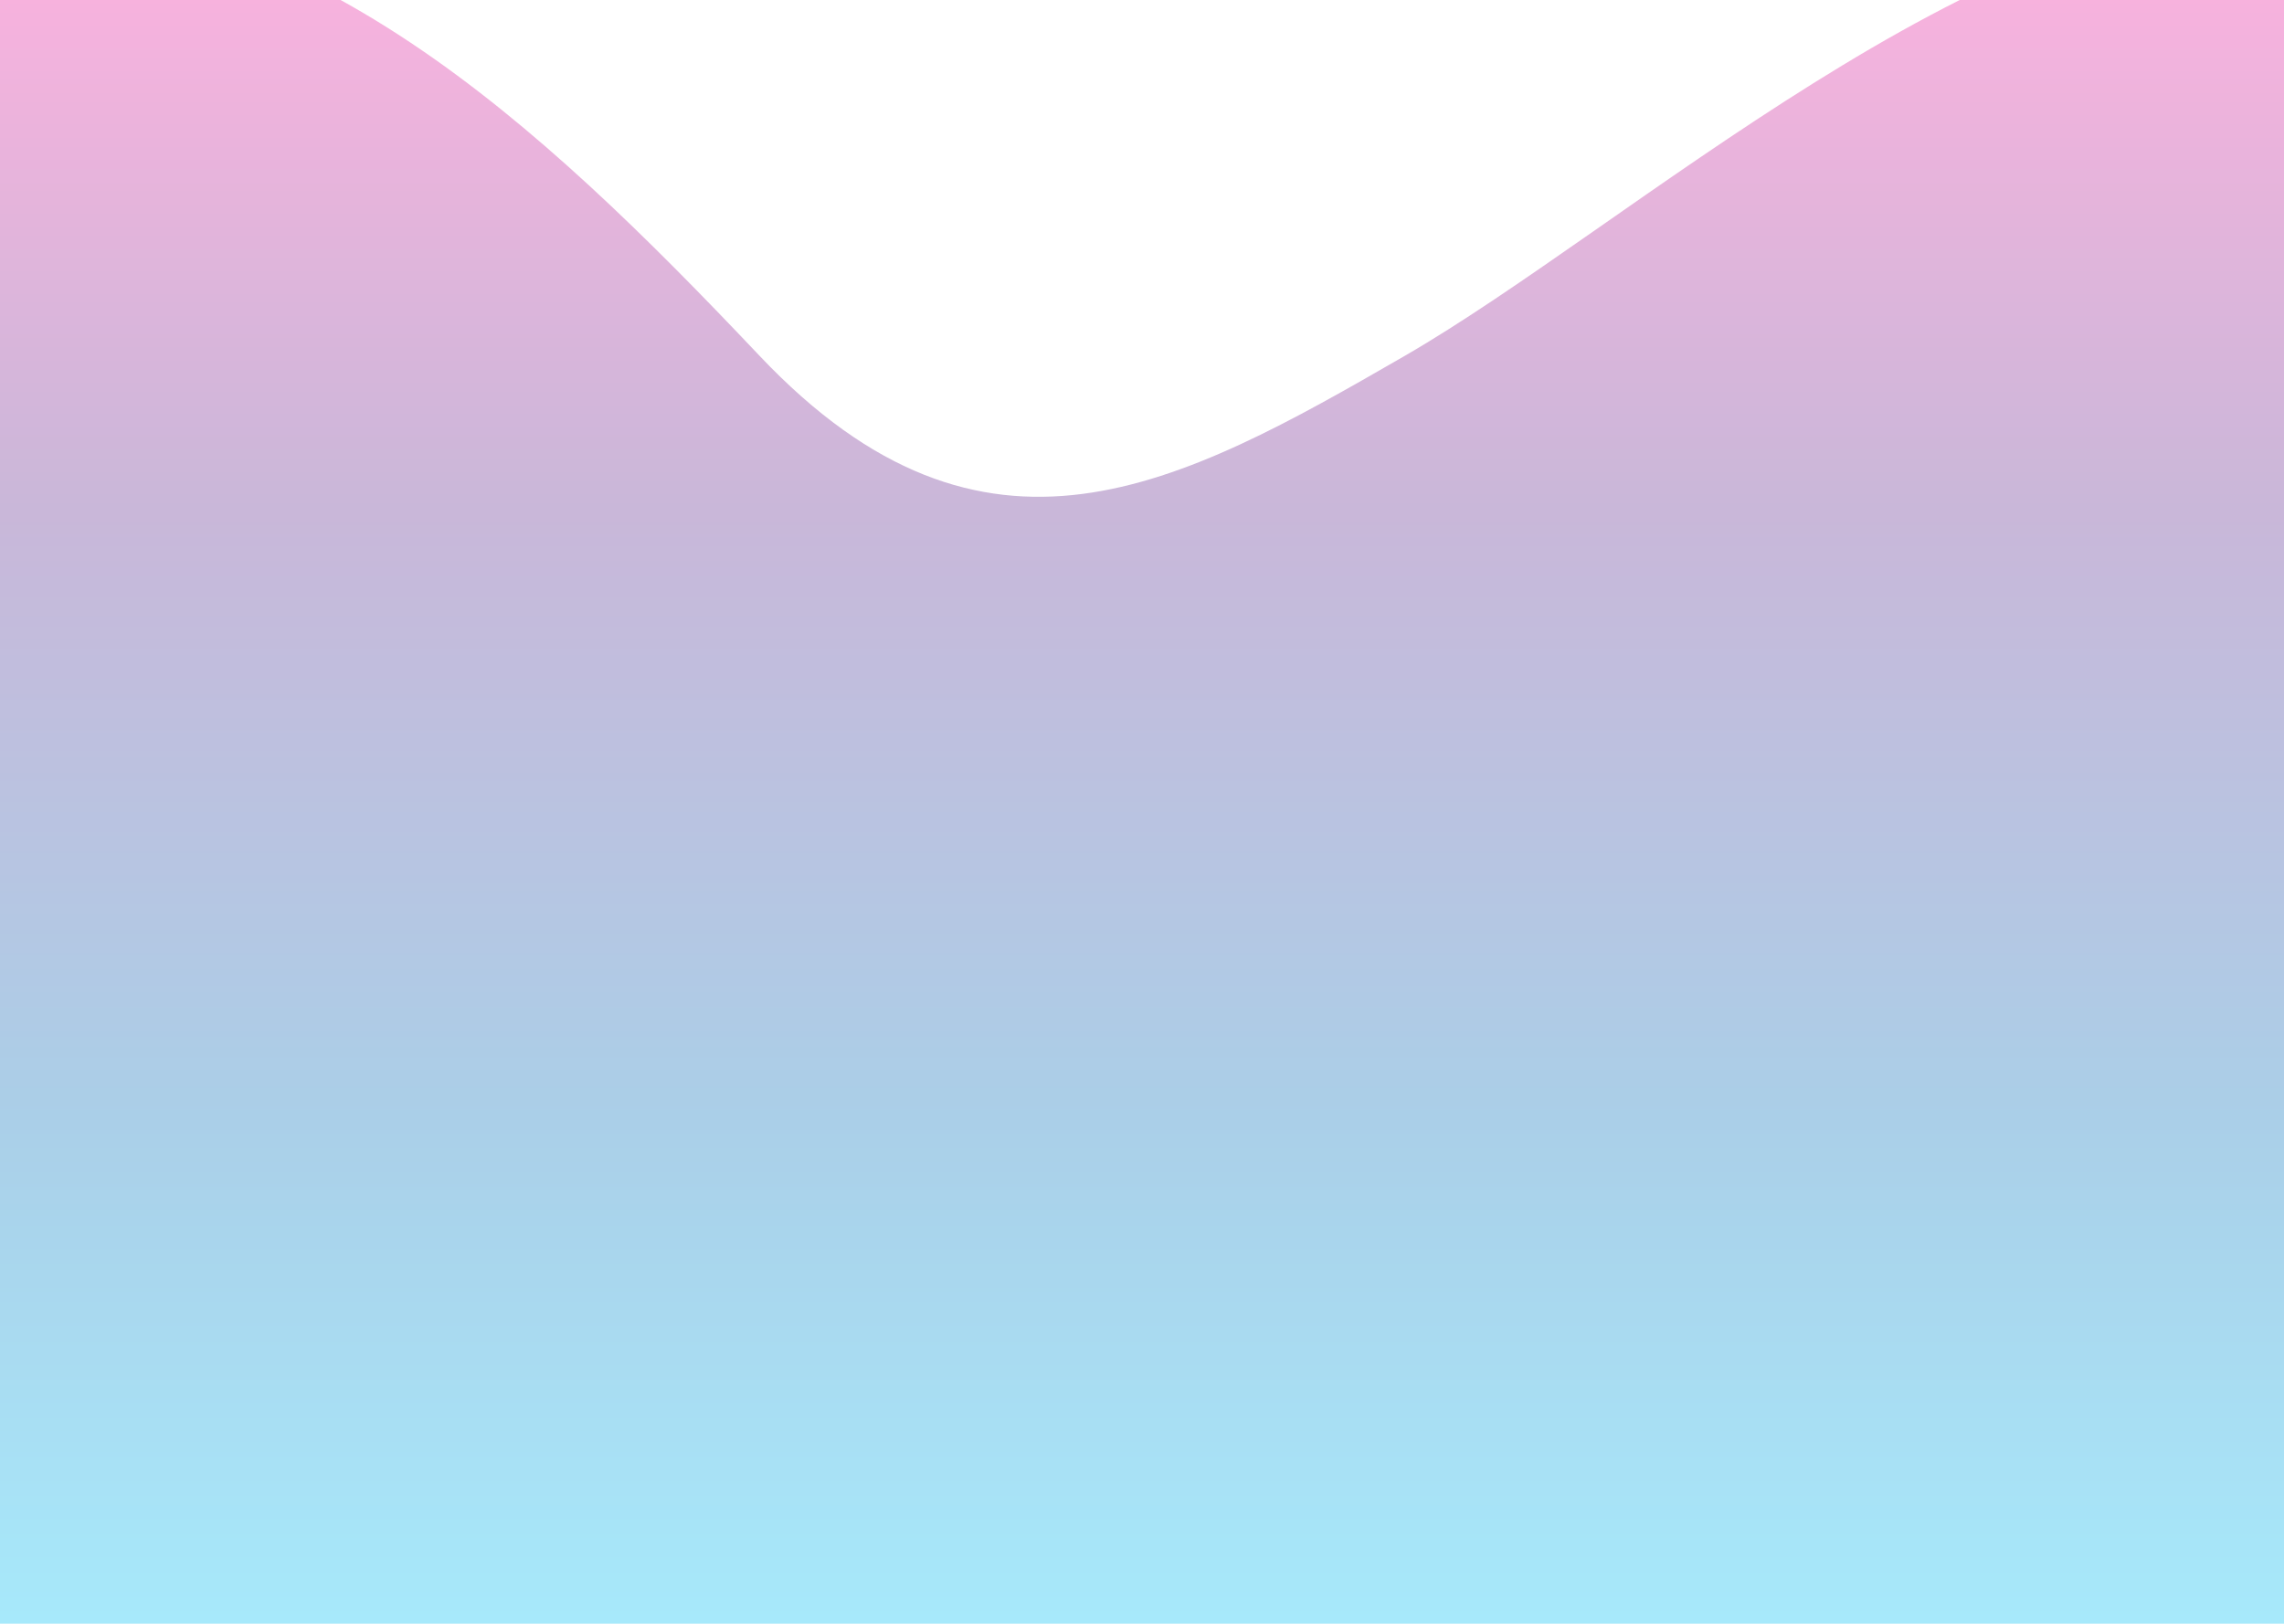 <svg width="1440" height="1024" viewBox="0 0 1440 1024" fill="none" xmlns="http://www.w3.org/2000/svg">
  <g opacity="0.4" filter="url(#filter0_f)">
    <path d="M885.5 224.5C1027.5 142.5 1246 -58 1440 -58V1082H0V-58C194 -58 337 74.5 479 224.5C621 374.5 743.5 306.5 885.5 224.5Z" fill="url(#paint0_linear)"/>
  </g>
  <defs>
    <filter id="filter0_f" x="-200" y="-258" width="1840" height="1540" filterUnits="userSpaceOnUse" color-interpolation-filters="sRGB">
      <feFlood flood-opacity="0" result="BackgroundImageFix"/>
      <feBlend mode="normal" in="SourceGraphic" in2="BackgroundImageFix" result="shape"/>
      <feGaussianBlur stdDeviation="100" result="effect1_foregroundBlur"/>
    </filter>
    <linearGradient id="paint0_linear" x1="720" y1="-58" x2="720" y2="1082" gradientUnits="userSpaceOnUse">
      <stop stop-color="#FF3CAC"/>
      <stop offset="0.333" stop-color="#784BA0"/>
      <stop offset="0.667" stop-color="#2B86C5"/>
      <stop offset="1" stop-color="#21D4FD"/>
    </linearGradient>
  </defs>
</svg>

